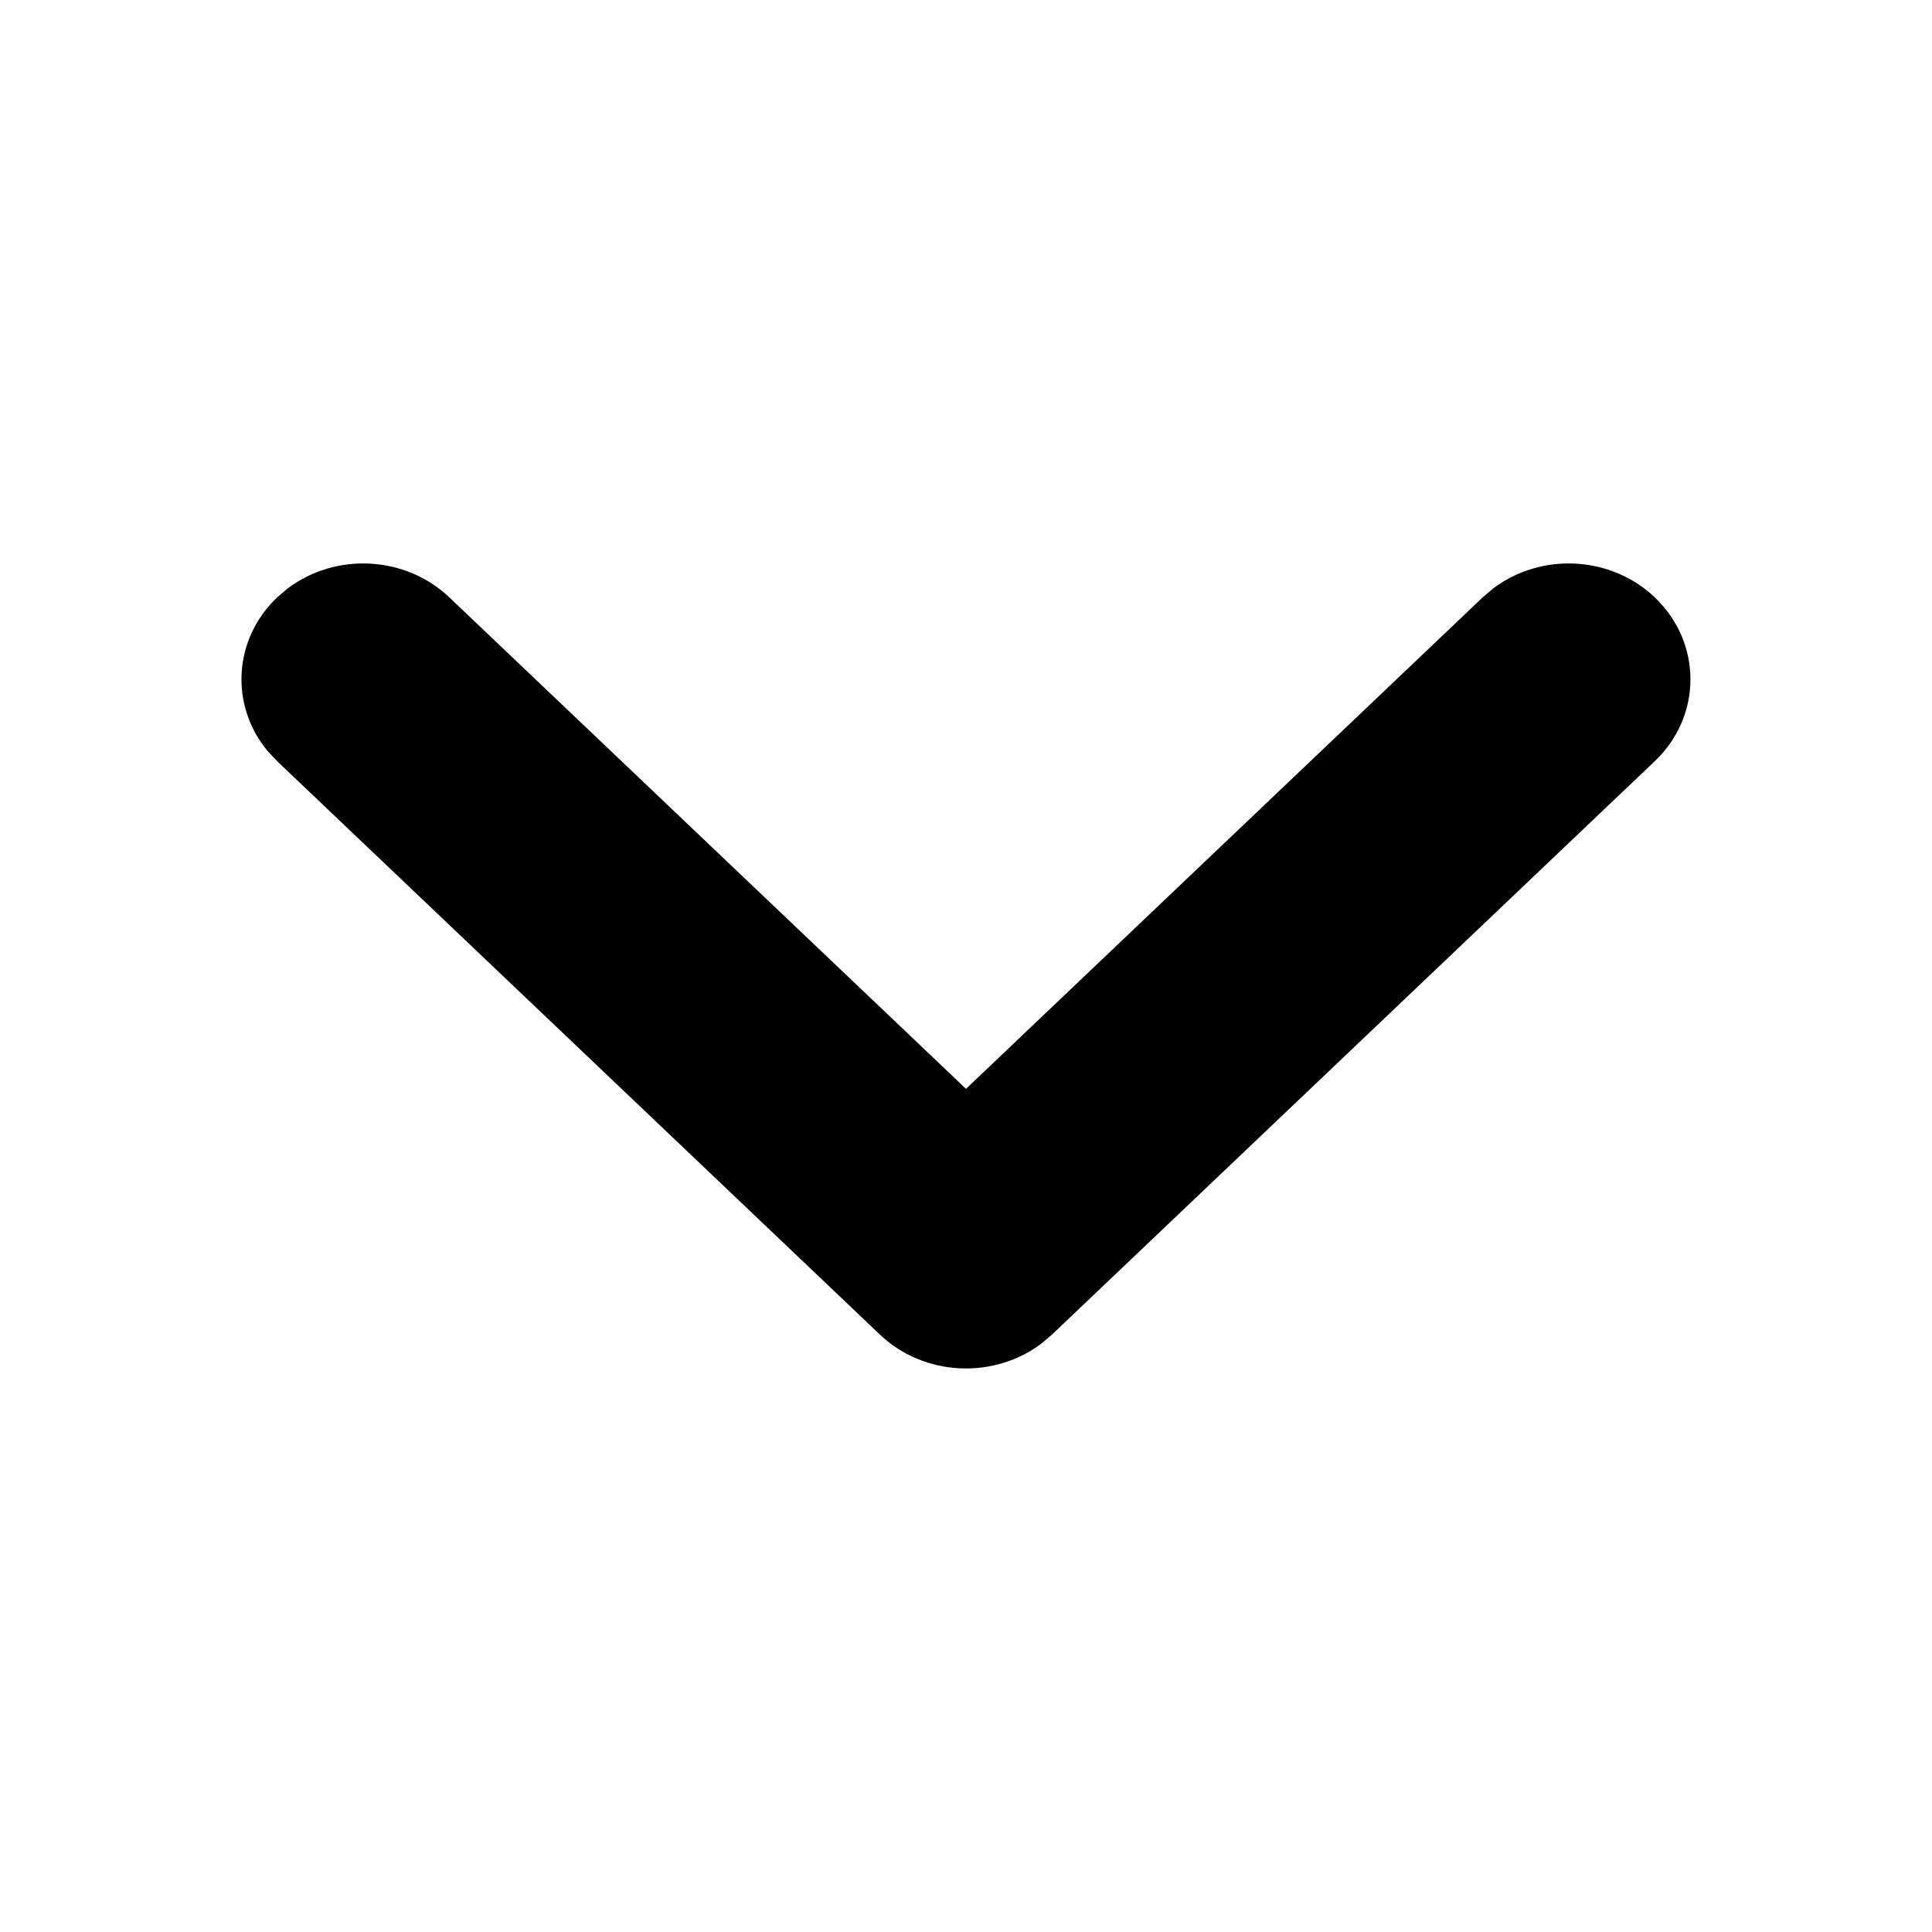 <!-- Generated by IcoMoon.io -->
<svg version="1.1" xmlns="http://www.w3.org/2000/svg" width="24" height="24" viewBox="0 0 24 24">
  <title>large-chevron-down</title>
  <path
    d="M20.557 7.421c-0.549-0.522-1.414-0.559-2.007-0.112l-0.132 0.112-6.418 6.105-6.418-6.105c-0.549-0.522-1.414-0.559-2.007-0.112l-0.132 0.112c-0.549 0.522-0.588 1.345-0.118 1.909l0.118 0.126 7.487 7.122c0.549 0.522 1.414 0.559 2.007 0.112l0.132-0.112 7.487-7.122c0.591-0.562 0.591-1.473 0-2.035z"></path>
</svg>
